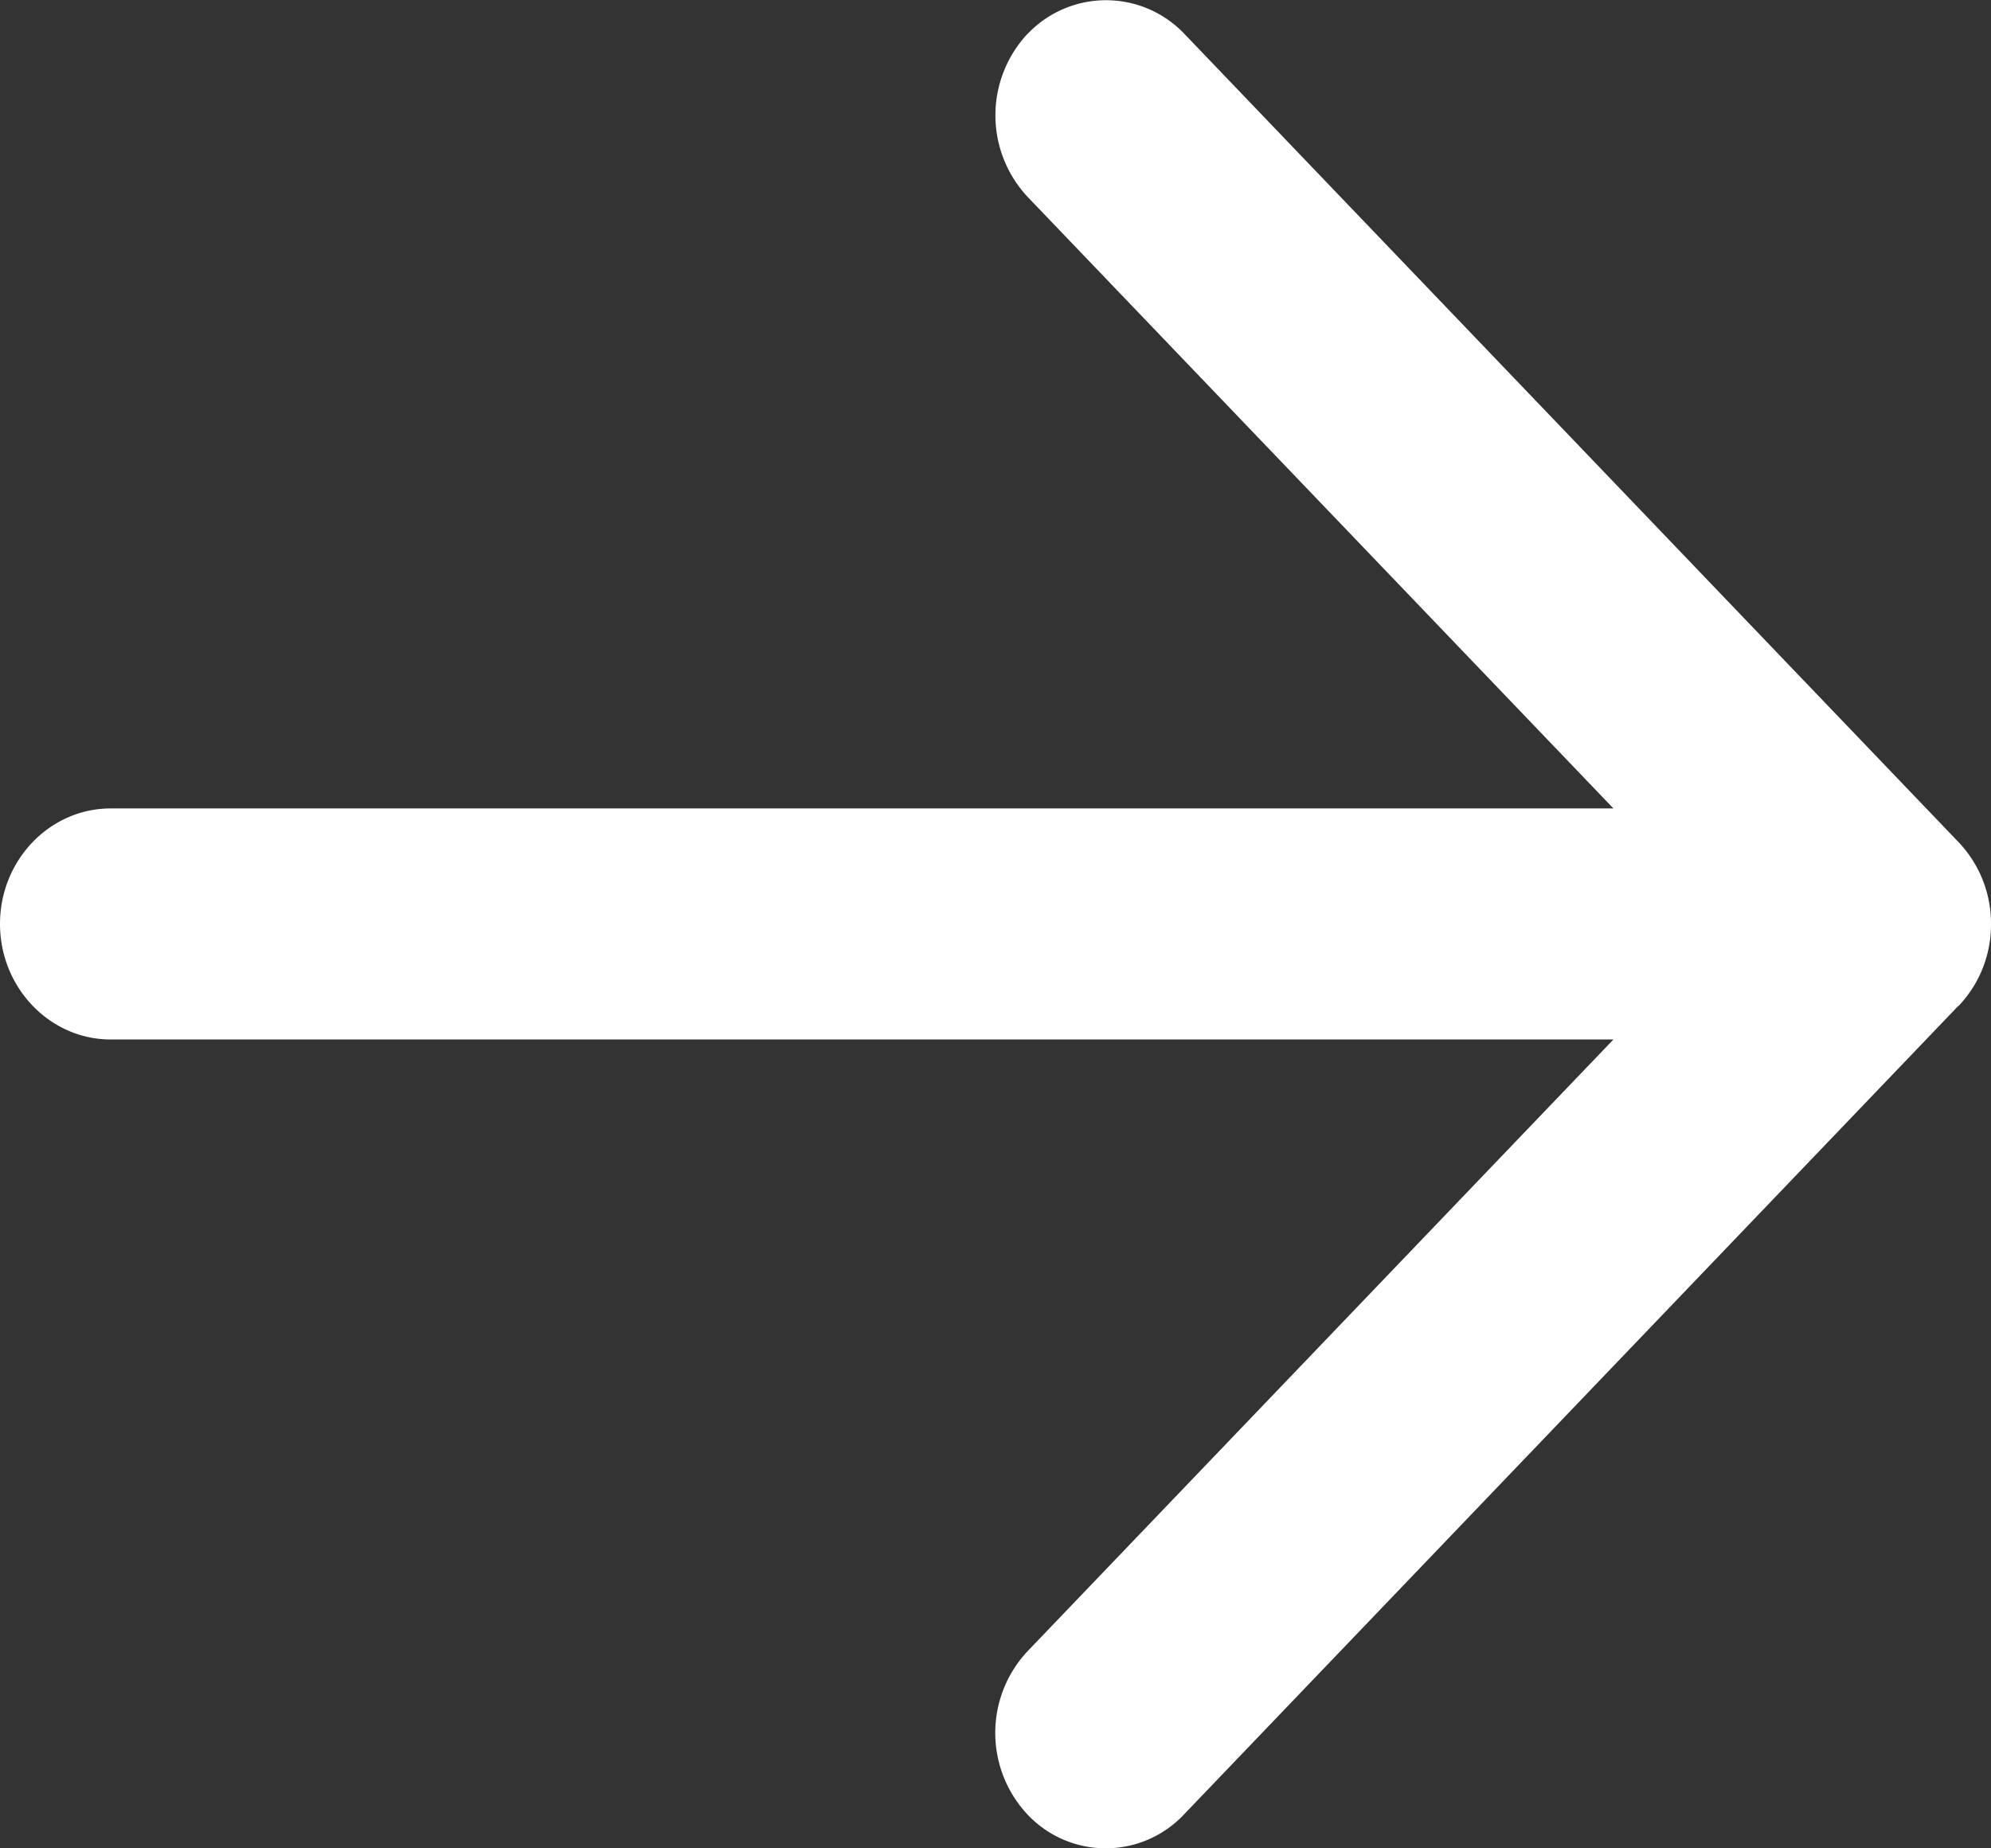 <svg width="14" height="13" fill="none" xmlns="http://www.w3.org/2000/svg"><rect width="100%" height="100%" fill="#333333" stroke="none"/><path d="M7.227.236a.84.84 0 0 0 0 1.15l4.118 4.3H.778C.35 5.686 0 6.05 0 6.498c0 .448.35.813.778.813h10.567l-4.12 4.303a.84.84 0 0 0 0 1.148.755.755 0 0 0 1.1 0l5.443-5.685c.002 0 .003-.002.006-.004A.828.828 0 0 0 14 6.498a.83.83 0 0 0-.233-.58L8.327.237a.76.76 0 0 0-1.1 0z" fill="#fff"/></svg>